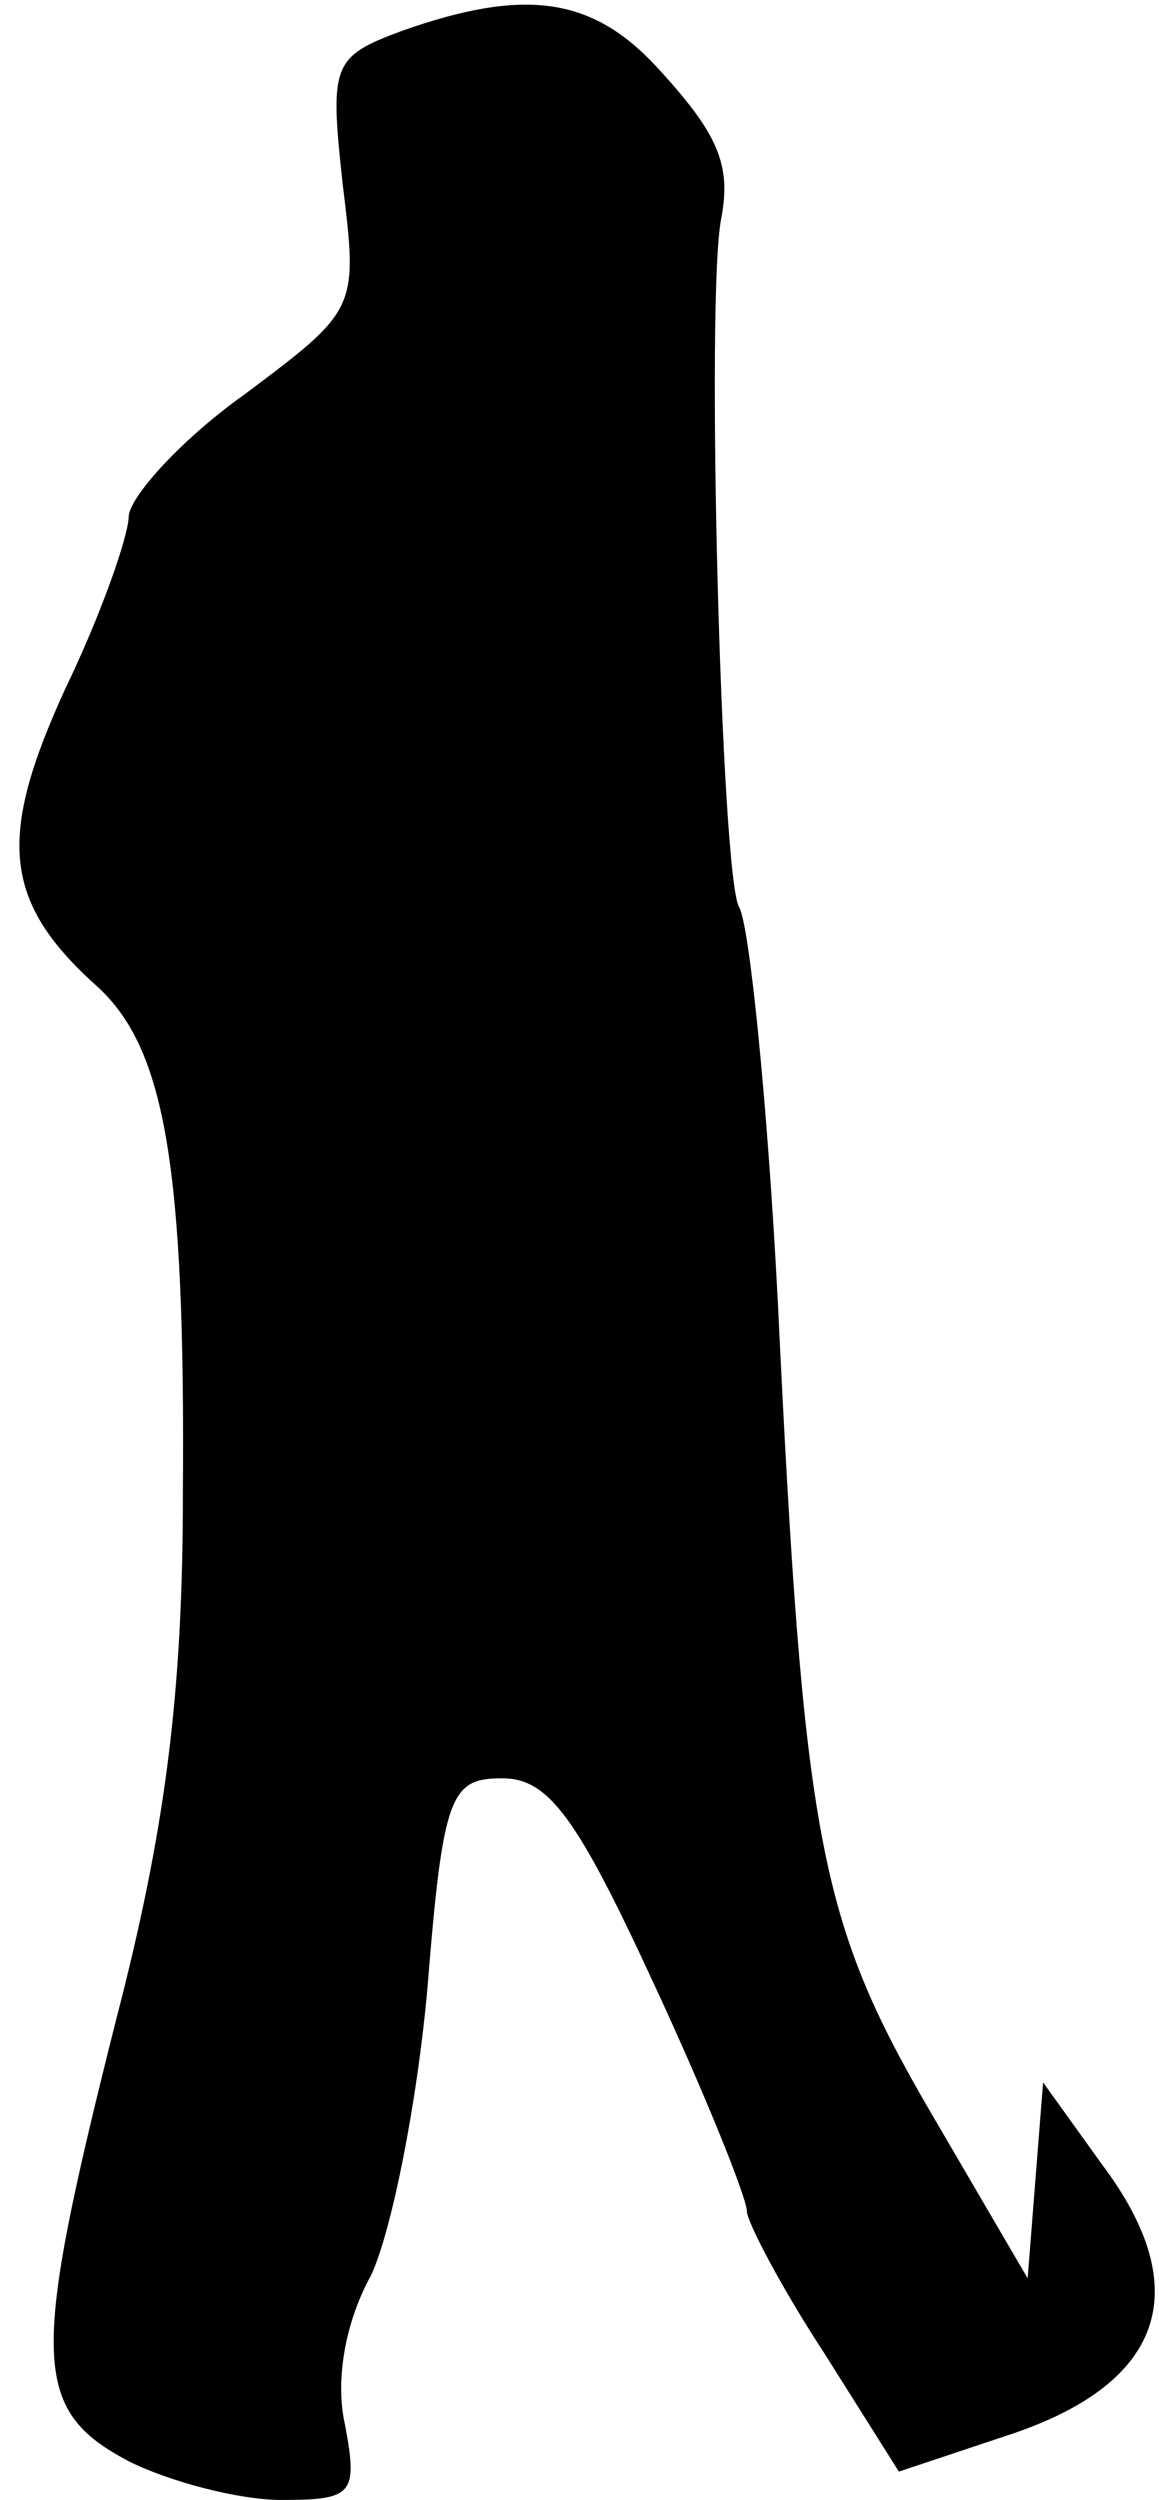 <?xml version="1.0" standalone="no"?>
<!DOCTYPE svg PUBLIC "-//W3C//DTD SVG 20010904//EN"
 "http://www.w3.org/TR/2001/REC-SVG-20010904/DTD/svg10.dtd">
<svg version="1.0" xmlns="http://www.w3.org/2000/svg"
 width="45pt" height="97pt" viewBox="0 0 45 97"
 preserveAspectRatio="xMidYMid meet">
<g transform="translate(0,97) scale(0.1,-0.1)"
fill="#000000" stroke="none">
<path fill="#000000" stroke="none" d="M156 958 c-27 -10 -28 -13 -23 -59 6
-49 6 -49 -38 -82 -24 -17 -44 -39 -45 -47 0 -8 -11 -39 -25 -68 -26 -57 -24
-82 13 -115 26 -24 34 -69 33 -197 0 -78 -7 -131 -26 -204 -33 -131 -33 -151
5 -171 16 -8 43 -15 59 -15 28 0 30 2 25 29 -4 17 0 40 10 58 8 17 18 67 22
112 6 75 9 81 29 81 18 0 29 -15 59 -80 20 -43 36 -83 36 -88 0 -4 13 -29 30
-55 l29 -46 45 15 c58 20 70 56 34 104 l-23 32 -3 -38 -3 -38 -38 65 c-43 74
-49 105 -59 314 -4 77 -11 146 -15 153 -7 11 -13 237 -7 267 4 21 -1 33 -25
59 -25 27 -51 31 -99 14z"/>
</g>
</svg>
